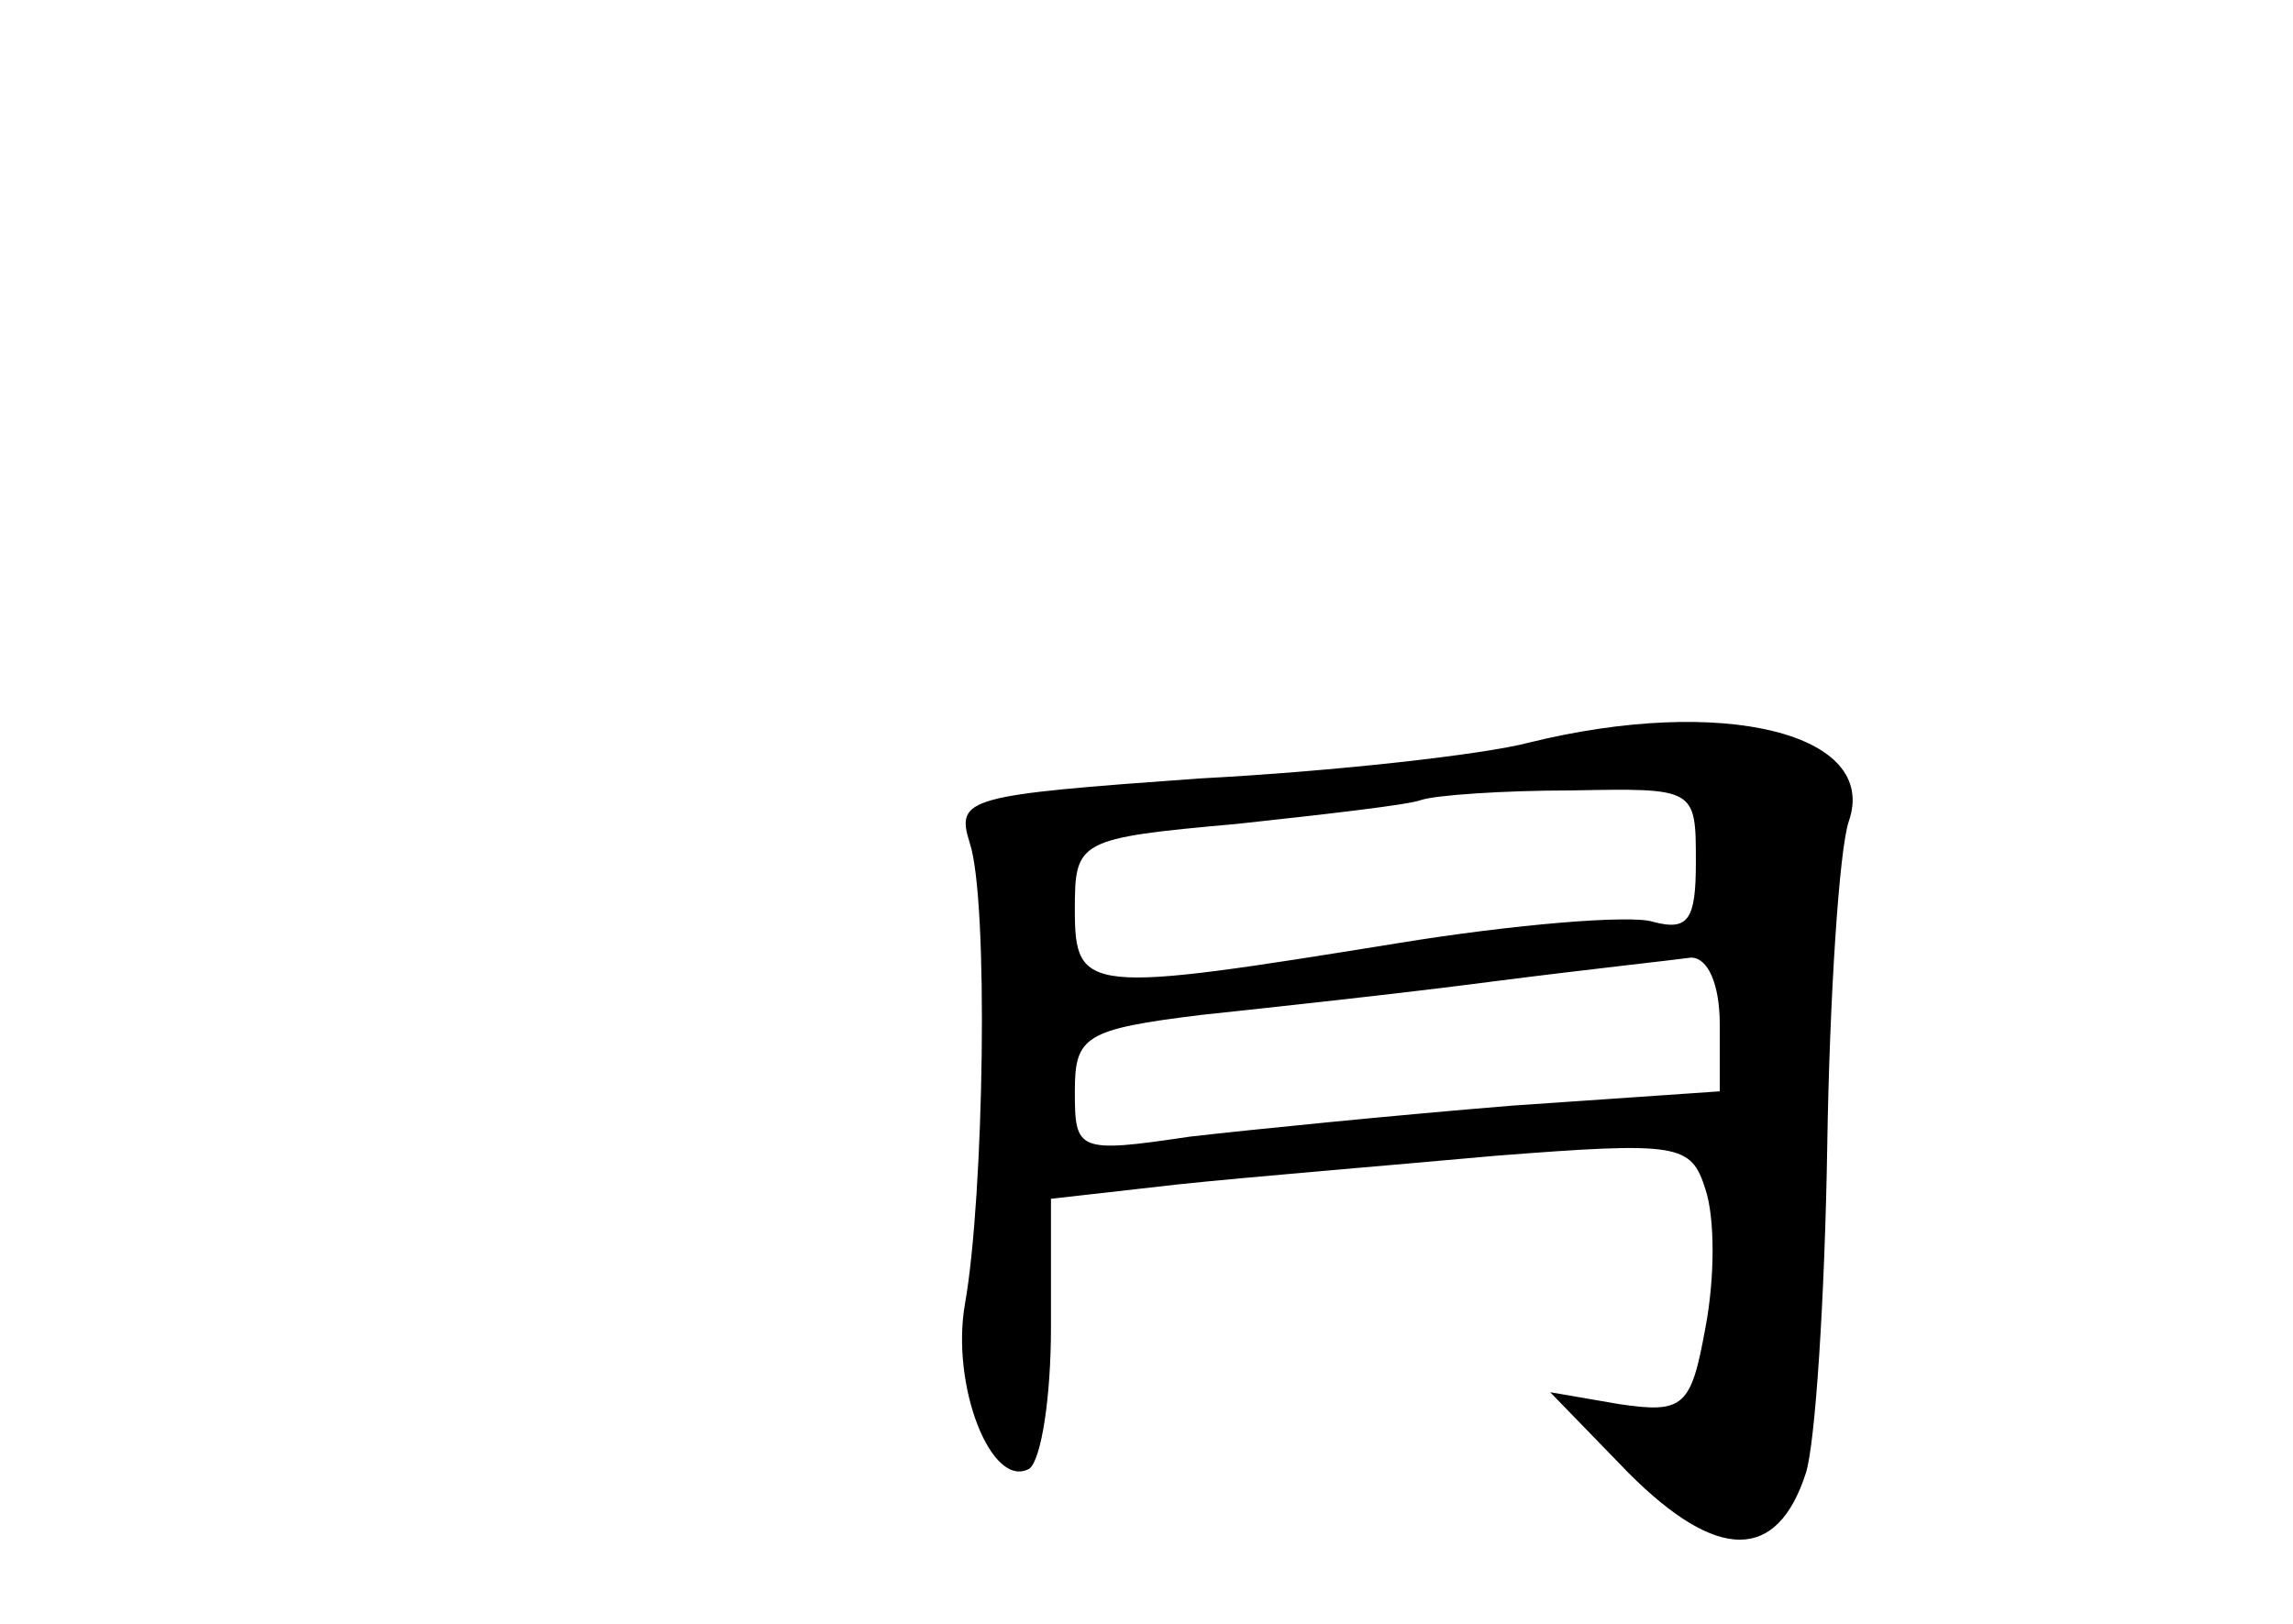 <?xml version="1.0" standalone="no"?>
<!DOCTYPE svg PUBLIC "-//W3C//DTD SVG 20010904//EN"
 "http://www.w3.org/TR/2001/REC-SVG-20010904/DTD/svg10.dtd">
<svg version="1.0" xmlns="http://www.w3.org/2000/svg"
 width="96pt" height="68pt" viewBox="0 0 96 68"
 preserveAspectRatio="xMidYMid meet">
<g transform="translate(0,68) scale(0.1,-0.1)"
fill="#000000" stroke="none">
<path d="M640 369 c-19 -5 -81 -12 -138 -15 -97 -7 -102 -8 -96 -27 8 -24 6
-148 -2 -193 -6 -34 11 -78 27 -69 5 4 9 30 9 59 l0 54 53 6 c28 3 89 8 133
12 77 6 82 5 88 -14 4 -12 4 -37 0 -58 -6 -33 -9 -36 -36 -32 l-29 5 33 -34
c37 -37 62 -37 74 0 4 12 8 74 9 137 1 63 5 124 9 136 13 37 -53 53 -134 33z
m70 -50 c0 -24 -3 -29 -18 -25 -9 3 -58 -1 -107 -9 -130 -21 -135 -21 -135 14
0 29 1 30 68 36 37 4 72 8 77 10 6 2 34 4 63 4 52 1 52 1 52 -30z m10 -68 l0
-28 -87 -6 c-49 -4 -109 -10 -135 -13 -47 -7 -48 -6 -48 19 0 23 4 26 53 32
28 3 84 9 122 14 39 5 76 9 83 10 7 0 12 -11 12 -28z"/>
</g>
</svg>
